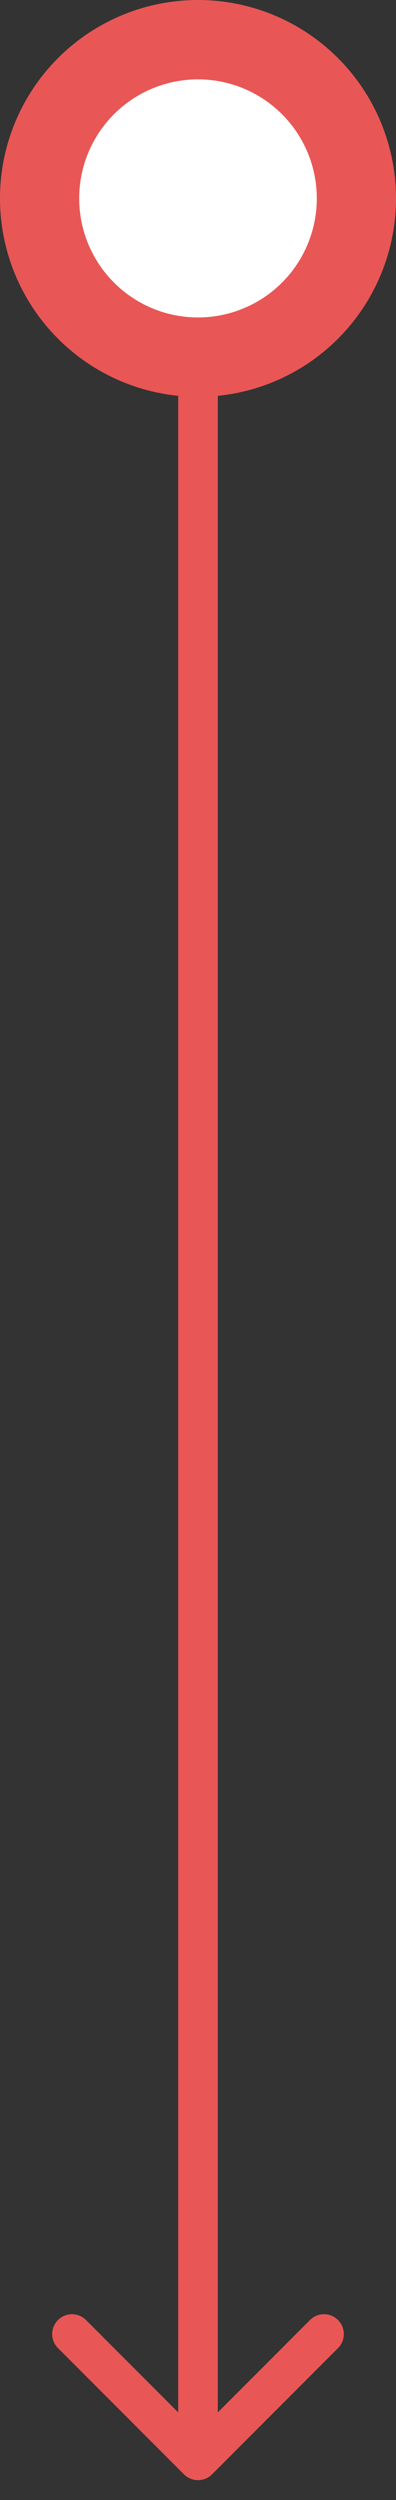 <svg width="10" height="63" viewBox="0 0 10 63" fill="none" xmlns="http://www.w3.org/2000/svg">
<rect x="0" y="0" width="10" height="63" fill="#333333" stroke="none"/>
<path d="M4.646 62.354C4.842 62.549 5.158 62.549 5.354 62.354L8.536 59.172C8.731 58.976 8.731 58.66 8.536 58.465C8.34 58.269 8.024 58.269 7.828 58.465L5 61.293L2.172 58.465C1.976 58.269 1.66 58.269 1.464 58.465C1.269 58.66 1.269 58.976 1.464 59.172L4.646 62.354ZM4.5 9L4.5 62L5.5 62L5.5 9L4.5 9Z" fill="#E85755"/>
<circle cx="5" cy="5" r="4" fill="white" stroke="#E85755" stroke-width="2"/>
</svg>
